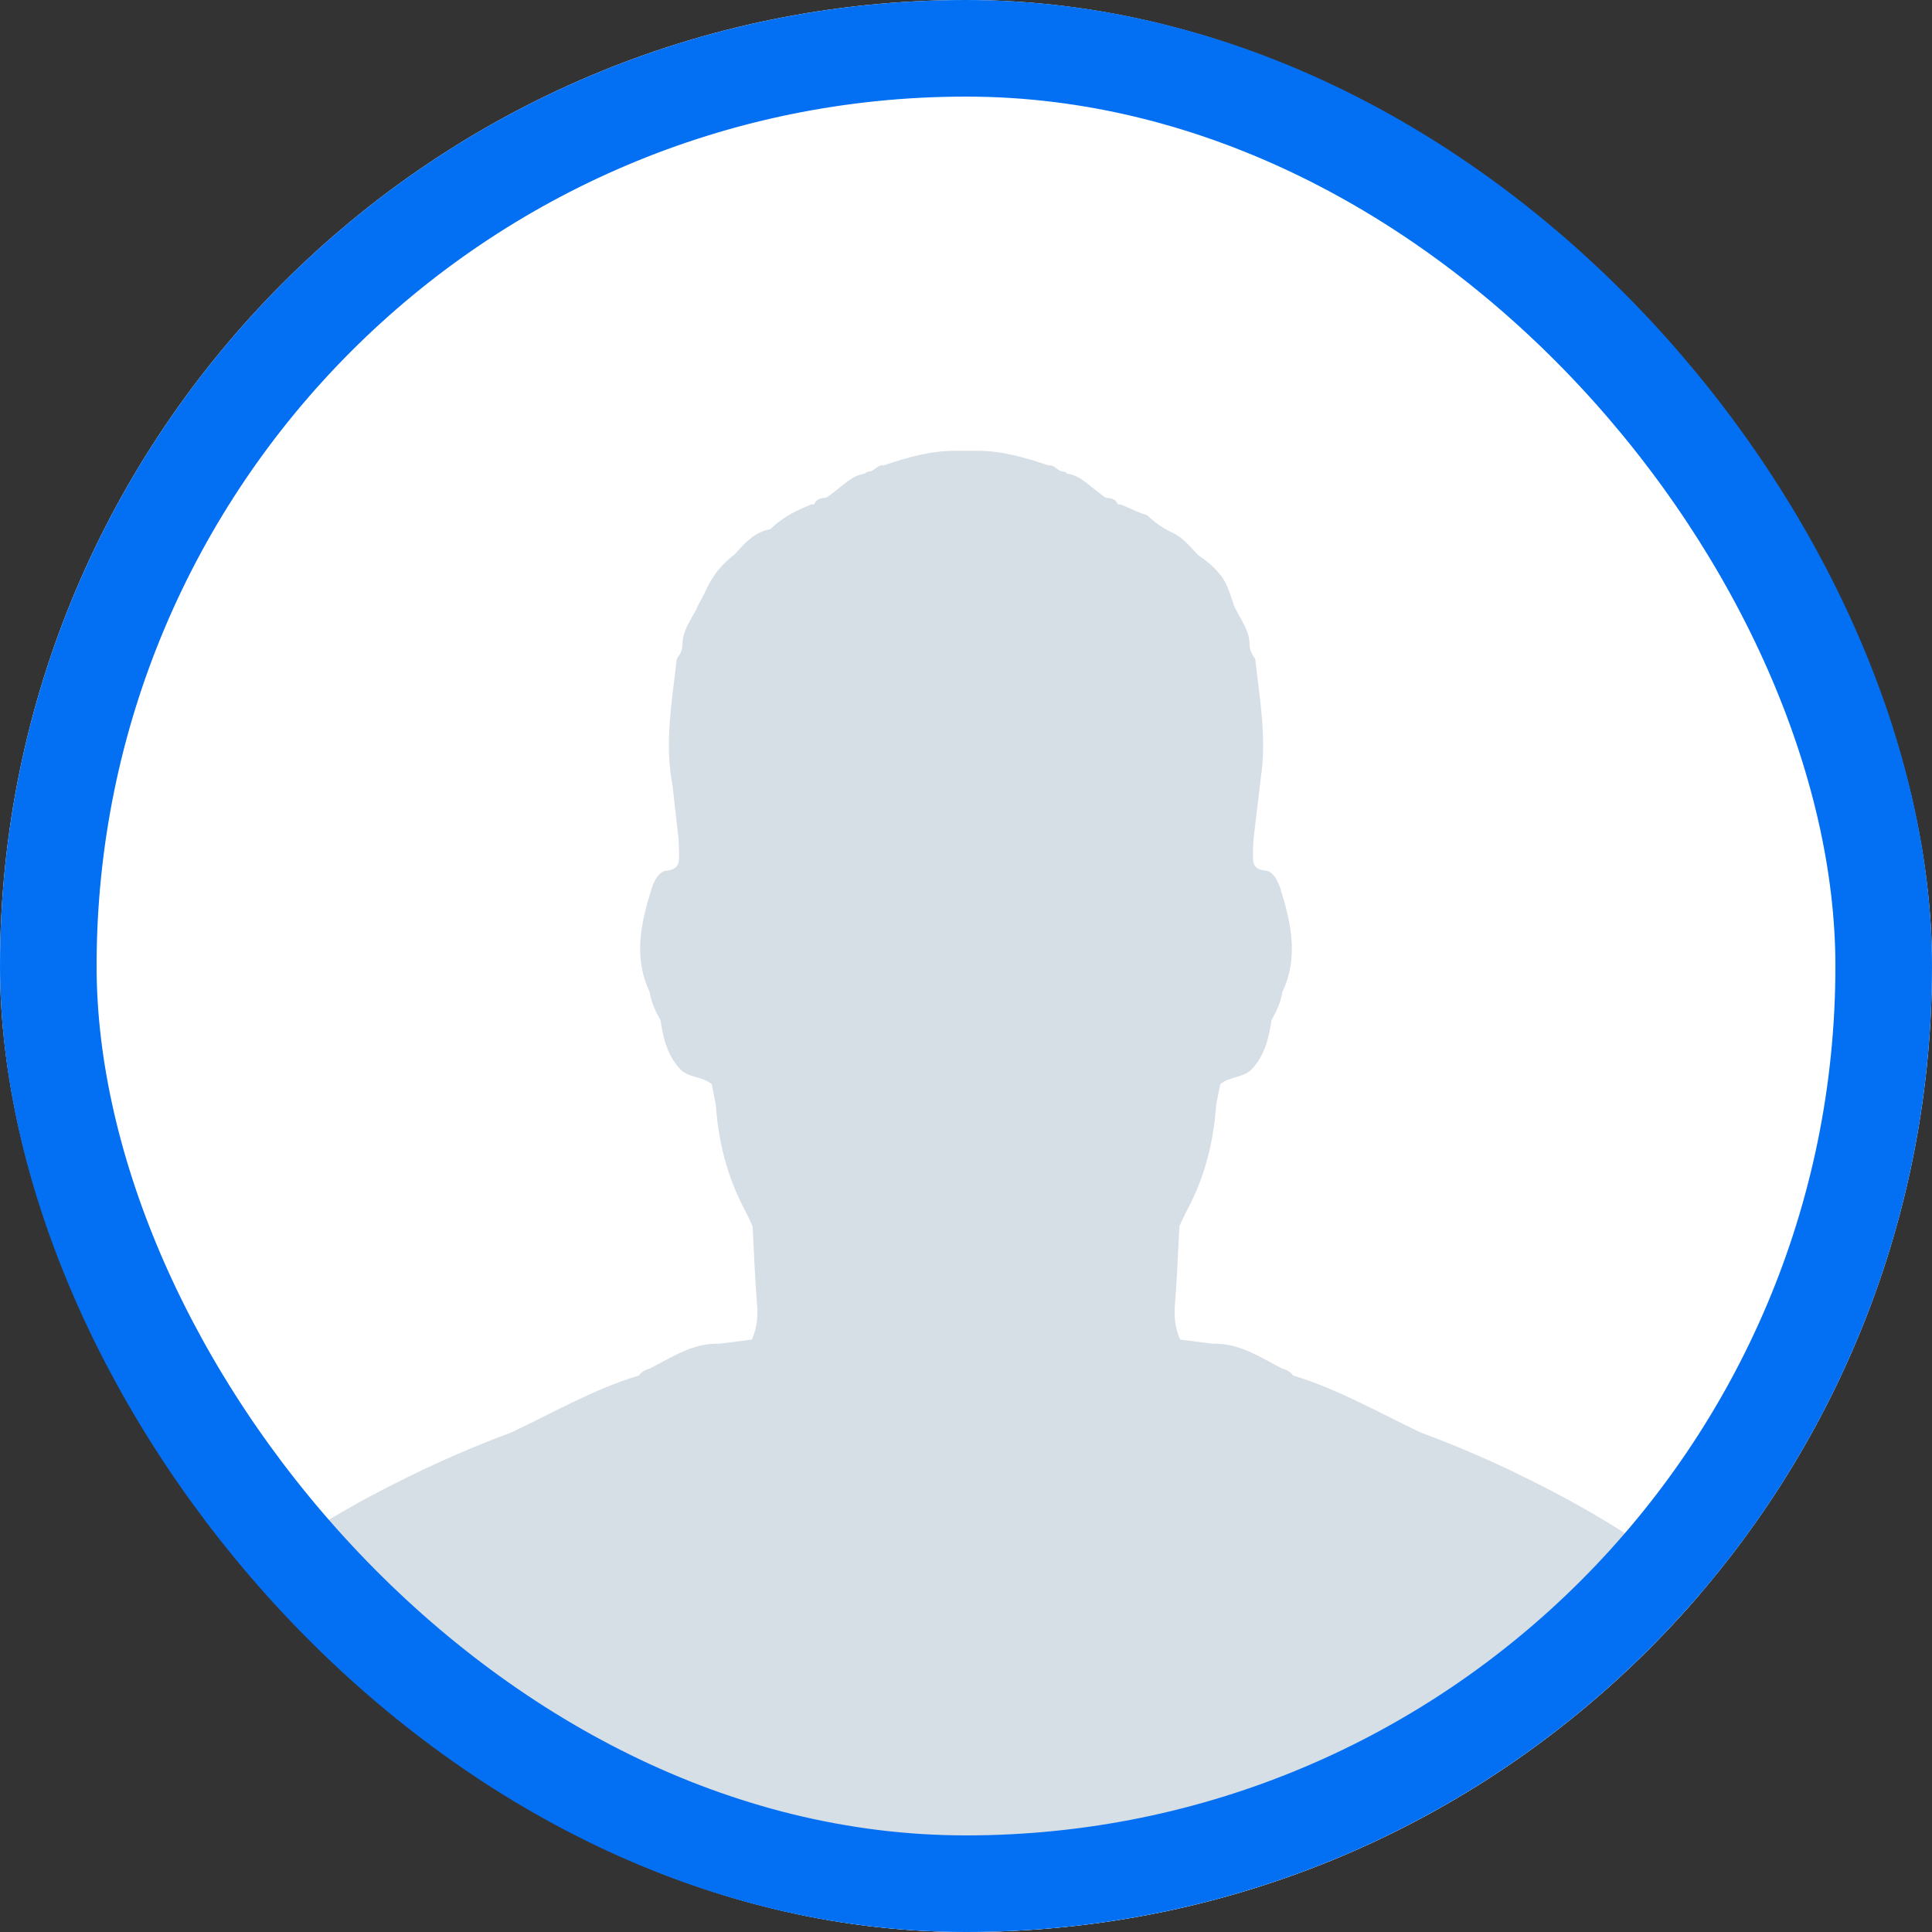 <svg width="60" height="60" viewBox="0 0 60 60" fill="none" xmlns="http://www.w3.org/2000/svg">
<rect x="0" y="0" width="60" height="60" fill="#333333" stroke="none"/>
<g clip-path="url(#clip0_371_1499)">
<rect width="60" height="60" rx="30" fill="white"/>
<path d="M53.544 50.571C53.409 50.283 53.457 49.917 53.133 49.709C52.756 49.468 52.474 49.129 52.184 48.799C51.011 47.929 49.776 47.149 48.485 46.46C47.08 45.71 45.63 45.044 44.129 44.491C42.819 43.873 41.563 43.143 40.161 42.719C40.076 42.605 39.96 42.535 39.819 42.502C39.135 42.152 38.488 41.703 37.661 41.731C37.325 41.688 36.988 41.645 36.652 41.602C36.489 41.243 36.457 40.873 36.49 40.48C36.557 39.681 36.584 38.879 36.627 38.078C36.706 37.913 36.78 37.746 36.866 37.584C37.409 36.563 37.69 35.474 37.767 34.331C37.809 34.113 37.852 33.894 37.894 33.675C38.176 33.42 38.618 33.486 38.888 33.191C39.283 32.759 39.405 32.232 39.486 31.685C39.644 31.41 39.776 31.125 39.824 30.809C40.34 29.725 40.092 28.651 39.76 27.584C39.69 27.359 39.53 27.062 39.318 27.042C38.834 26.996 38.921 26.696 38.911 26.424C38.916 26.325 38.923 26.164 38.928 26.066C39.003 25.436 39.078 24.807 39.152 24.178C39.345 22.936 39.123 21.71 38.984 20.483C38.982 20.463 38.972 20.444 38.957 20.425C38.863 20.304 38.806 20.16 38.805 20.008V19.979C38.793 19.526 38.484 19.188 38.318 18.794C38.105 18.168 38.071 17.96 37.555 17.495L37.196 17.226C36.953 16.964 36.722 16.687 36.397 16.535C36.112 16.401 35.852 16.22 35.627 16.003L35.622 15.999C35.344 15.917 35.09 15.782 34.823 15.675C34.788 15.665 34.752 15.661 34.716 15.664C34.715 15.661 34.713 15.657 34.712 15.654C34.663 15.53 34.534 15.464 34.398 15.466C34.318 15.467 34.246 15.388 34.145 15.315C33.828 15.088 33.557 14.769 33.142 14.709C33.128 14.695 33.112 14.684 33.099 14.67C33.077 14.661 33.048 14.65 33.025 14.642C32.841 14.65 32.759 14.416 32.562 14.454C31.835 14.209 31.103 13.996 30.333 14C30.111 14.001 29.889 14.001 29.667 14C28.897 13.996 28.165 14.209 27.438 14.454C27.241 14.416 27.16 14.65 26.975 14.642C26.952 14.65 26.924 14.661 26.901 14.67C26.888 14.684 26.872 14.695 26.859 14.709C26.443 14.769 26.173 15.088 25.855 15.315C25.754 15.388 25.682 15.466 25.602 15.465C25.466 15.464 25.337 15.53 25.288 15.653C25.287 15.657 25.285 15.66 25.284 15.664C25.248 15.661 25.212 15.664 25.177 15.674C25.064 15.72 24.953 15.77 24.842 15.819C24.503 15.97 24.194 16.176 23.928 16.43L23.924 16.435C23.417 16.519 23.12 16.885 22.805 17.226C22.443 17.497 22.154 17.849 21.961 18.252C21.894 18.393 21.818 18.556 21.682 18.794C21.517 19.188 21.207 19.526 21.196 19.979V20.008C21.195 20.16 21.137 20.304 21.043 20.425C21.029 20.443 21.018 20.462 21.016 20.482C20.869 21.781 20.63 23.076 20.886 24.392C20.948 24.943 21.01 25.492 21.072 26.044L21.088 26.447C21.084 26.713 21.152 26.997 20.682 27.042C20.47 27.062 20.31 27.359 20.24 27.584C19.908 28.65 19.66 29.725 20.177 30.809C20.224 31.125 20.357 31.41 20.514 31.685C20.595 32.231 20.717 32.759 21.113 33.191C21.382 33.486 21.824 33.42 22.106 33.675C22.149 33.894 22.191 34.112 22.233 34.331C22.311 35.474 22.591 36.563 23.134 37.584C23.22 37.745 23.294 37.913 23.373 38.078C23.416 38.879 23.443 39.681 23.51 40.48C23.543 40.873 23.512 41.243 23.349 41.602C23.012 41.645 22.676 41.688 22.339 41.731C21.512 41.703 20.866 42.152 20.181 42.502C20.041 42.534 19.925 42.604 19.839 42.718C18.438 43.142 17.181 43.872 15.872 44.49C14.37 45.044 12.92 45.71 11.515 46.46C10.532 46.985 9.58 47.563 8.664 48.193C8.199 48.514 7.772 48.883 7.378 49.284C7.223 49.441 7.002 49.53 6.868 49.708C6.585 50.083 6.591 50.282 6.456 50.57C6.129 50.994 6.2 51.538 6 52L8.398 60.011C8.379 60 8.34 51.977 8.316 51.966C8.323 51.966 8.331 51.968 8.339 51.968C8.353 51.968 8.383 60 8.398 60.011H51.602C51.617 60 51.647 51.968 51.662 51.968C51.669 51.968 51.677 51.966 51.684 51.966C51.66 51.977 51.622 60 51.602 60.011L54 52C53.8 51.538 53.871 50.994 53.544 50.571ZM28.355 20.529C28.353 20.529 28.351 20.529 28.349 20.529L28.35 20.523C28.352 20.525 28.354 20.527 28.355 20.529ZM31.645 20.529C31.647 20.527 31.649 20.525 31.65 20.523L31.651 20.529C31.649 20.529 31.647 20.529 31.645 20.529Z" fill="#D6DEE6"/>
</g>
<rect x="1.5" y="1.5" width="57" height="57" rx="28.5" stroke="#0370F3" stroke-width="3"/>
<defs>
<clipPath id="clip0_371_1499">
<rect width="60" height="60" rx="30" fill="white"/>
</clipPath>
</defs>
</svg>
